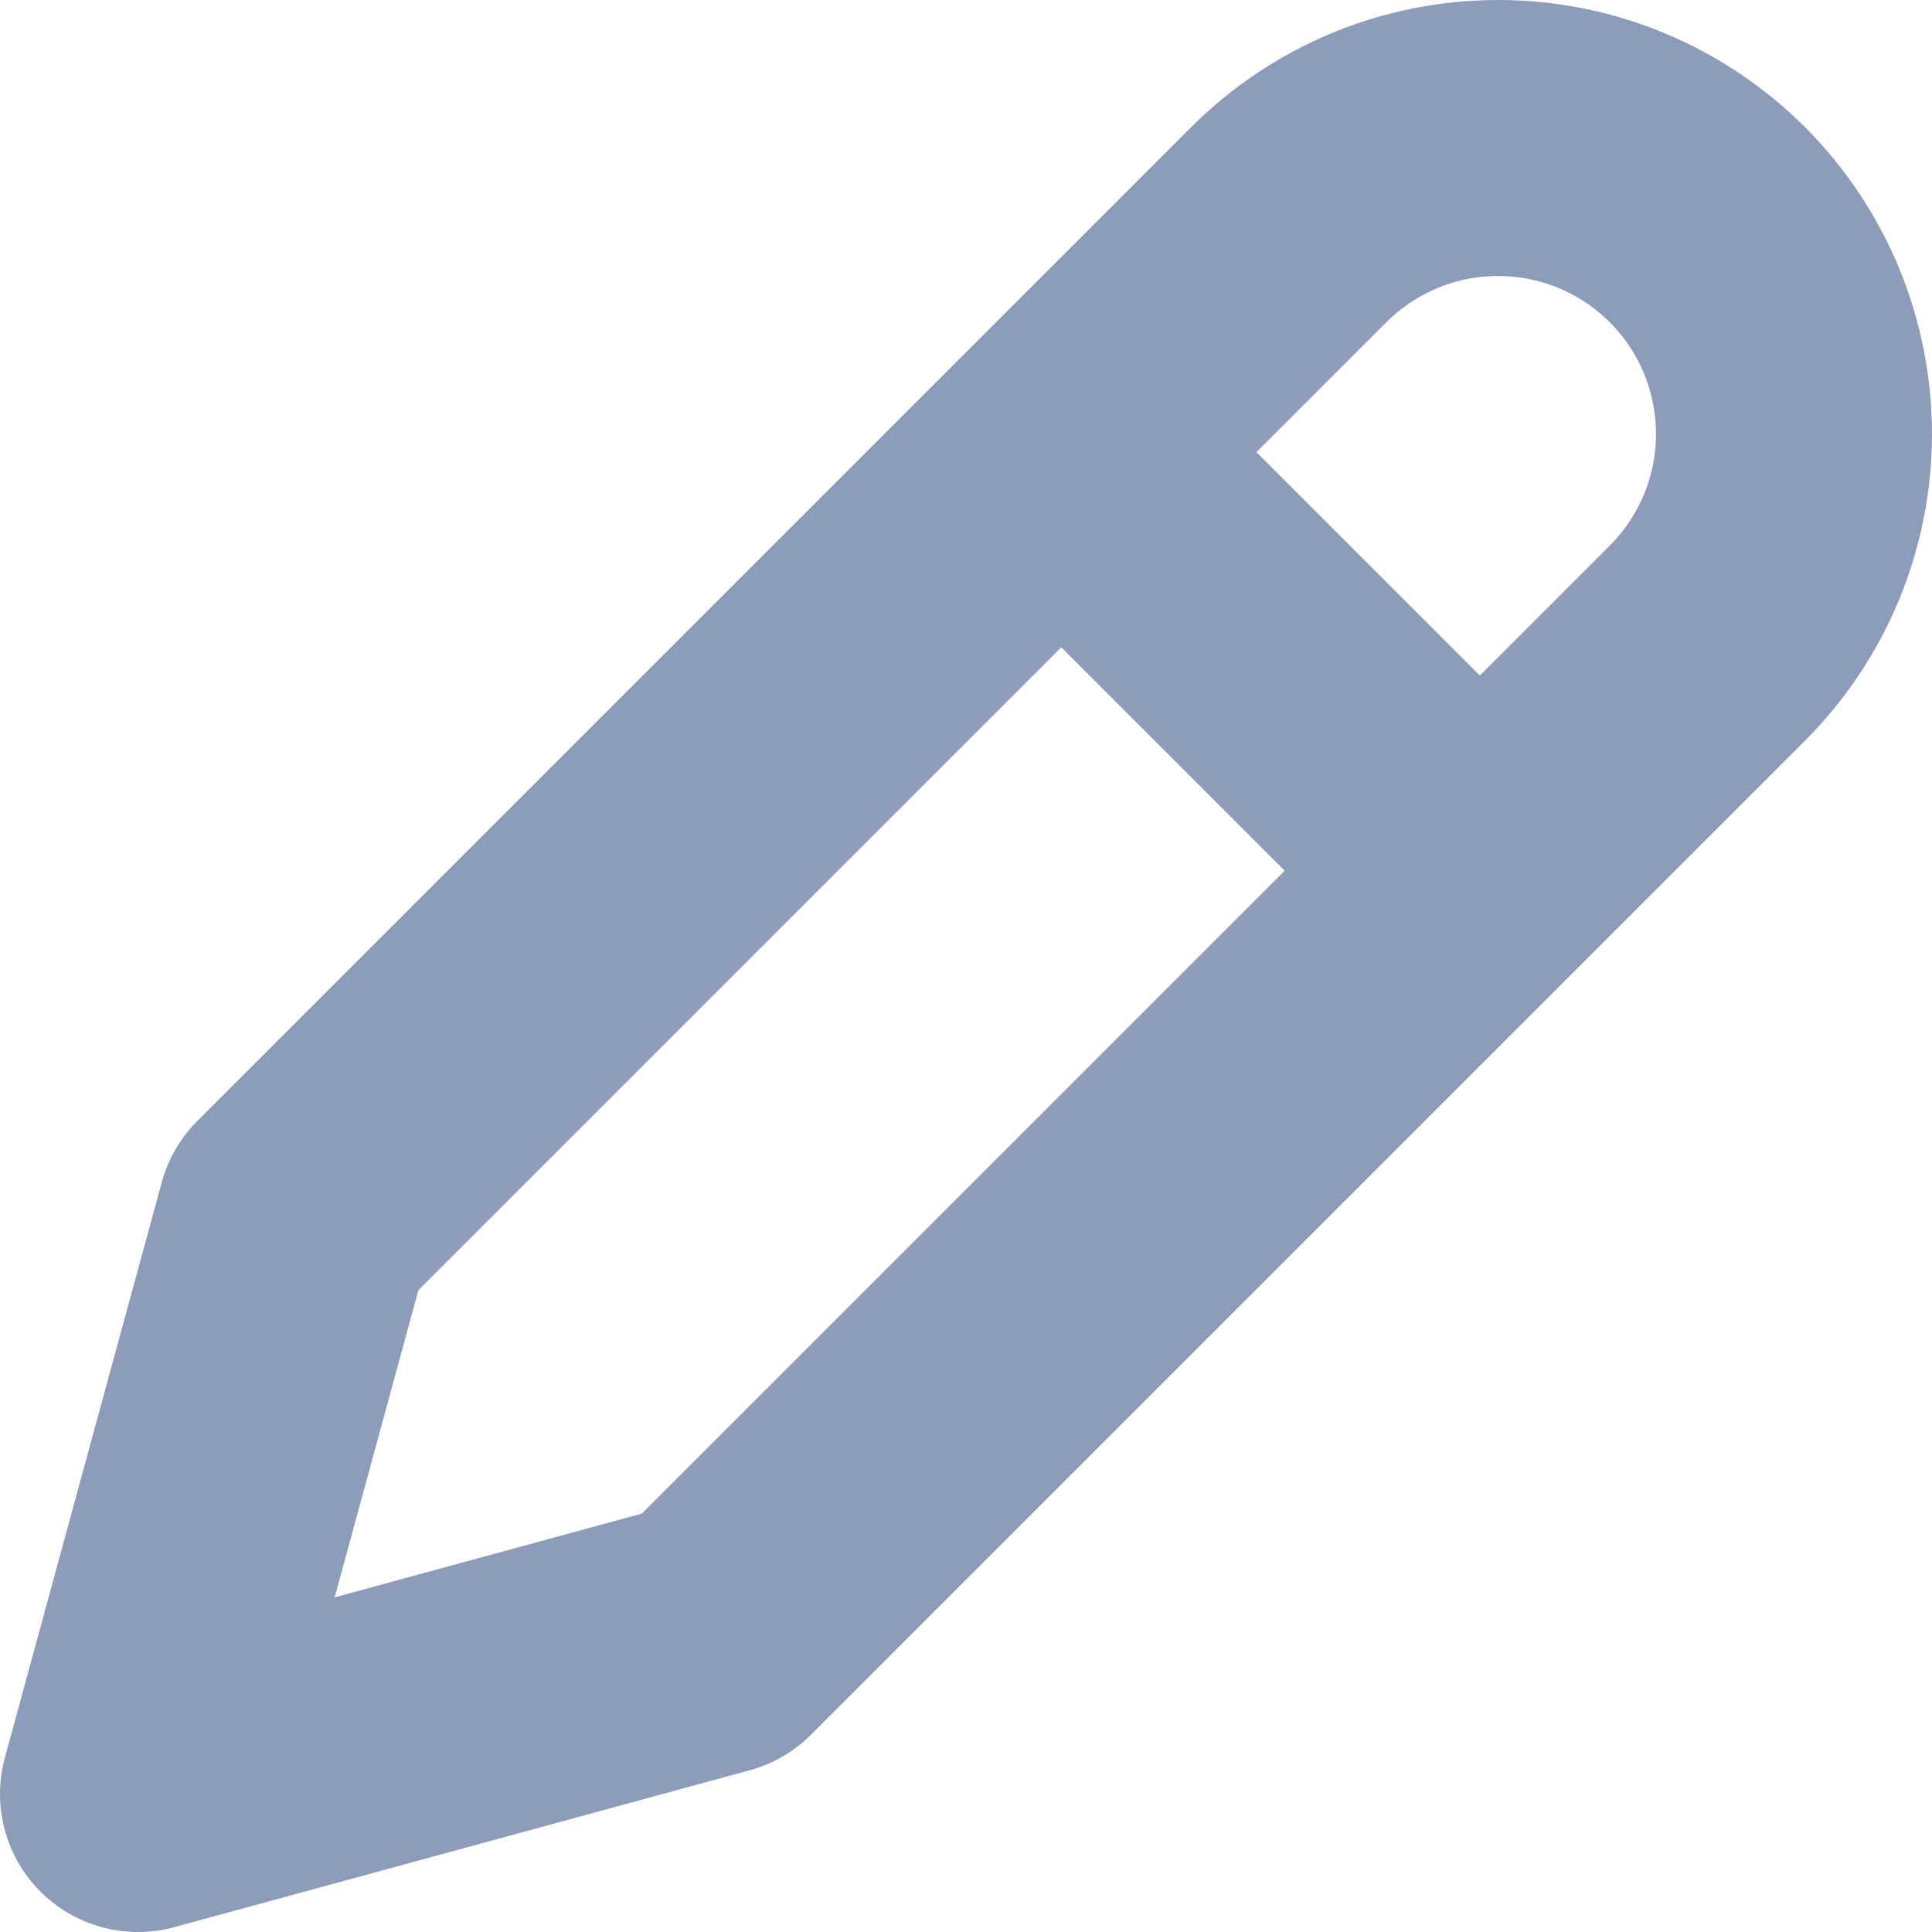 <svg width="14" height="14" viewBox="0 0 14 14" fill="none" xmlns="http://www.w3.org/2000/svg">
<path d="M7.707 3.293L10.707 6.293M9.339 1.628C9.539 1.429 9.775 1.271 10.035 1.163C10.295 1.055 10.574 1 10.856 1C11.137 1 11.416 1.055 11.676 1.163C11.936 1.271 12.173 1.429 12.372 1.628C12.571 1.827 12.729 2.064 12.837 2.324C12.944 2.584 13 2.863 13 3.144C13 3.426 12.944 3.705 12.837 3.965C12.729 4.225 12.571 4.461 12.372 4.661L5.17 11.863L1 13L2.137 8.83L9.339 1.628Z" stroke="#8E9CBB" stroke-width="2" stroke-linejoin="round"/>
</svg>
